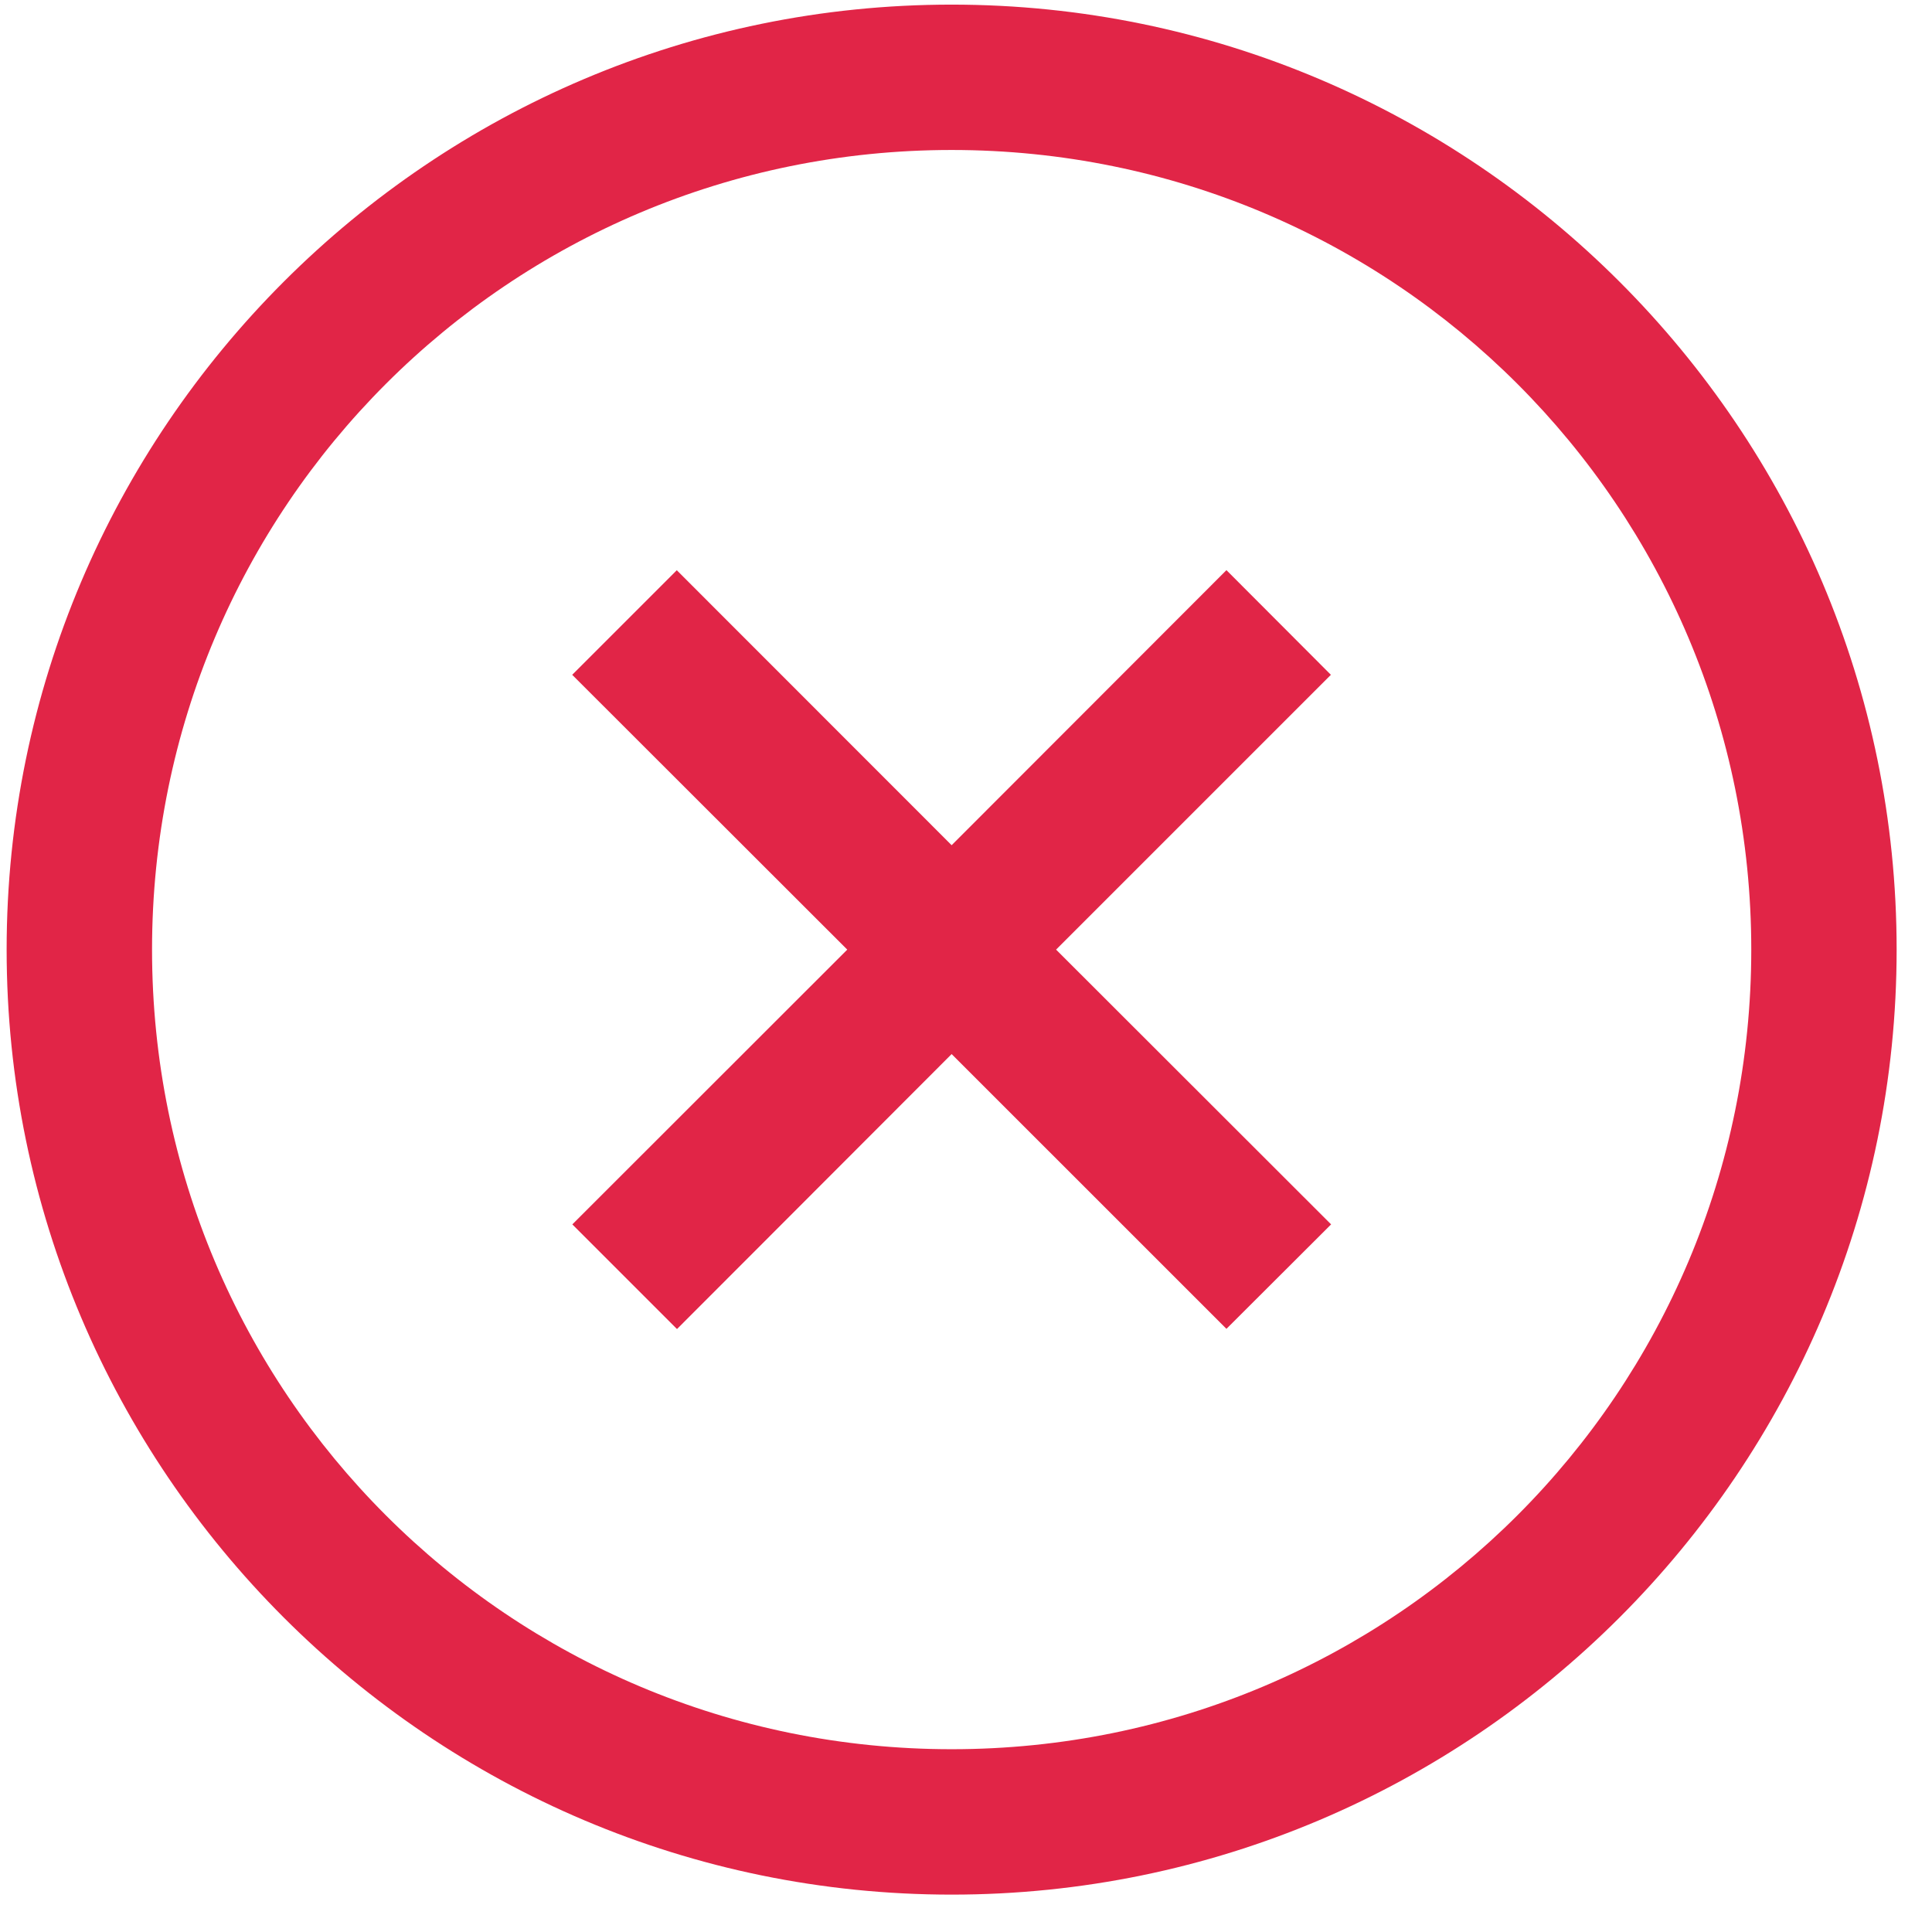 <svg width="40" height="40" viewBox="0 0 46 46" fill="none" xmlns="http://www.w3.org/2000/svg">
<path d="M22.658 0.11C10.252 0.11 0.158 10.204 0.158 22.61C0.158 35.016 10.252 45.11 22.658 45.11C35.064 45.11 45.158 35.016 45.158 22.61C45.158 10.204 35.064 0.11 22.658 0.11ZM22.658 3.571C33.193 3.571 41.697 12.074 41.697 22.61C41.697 33.145 33.193 41.648 22.658 41.648C12.123 41.648 3.62 33.145 3.62 22.61C3.62 12.074 12.123 3.571 22.658 3.571ZM16.116 13.575L13.624 16.067L20.173 22.61L13.627 29.152L16.119 31.644L22.658 25.097L29.201 31.639L31.693 29.152L25.145 22.61L31.688 16.067L29.201 13.575L22.658 20.124L16.116 13.579V13.575Z" fill="#E12547"/>
</svg>
